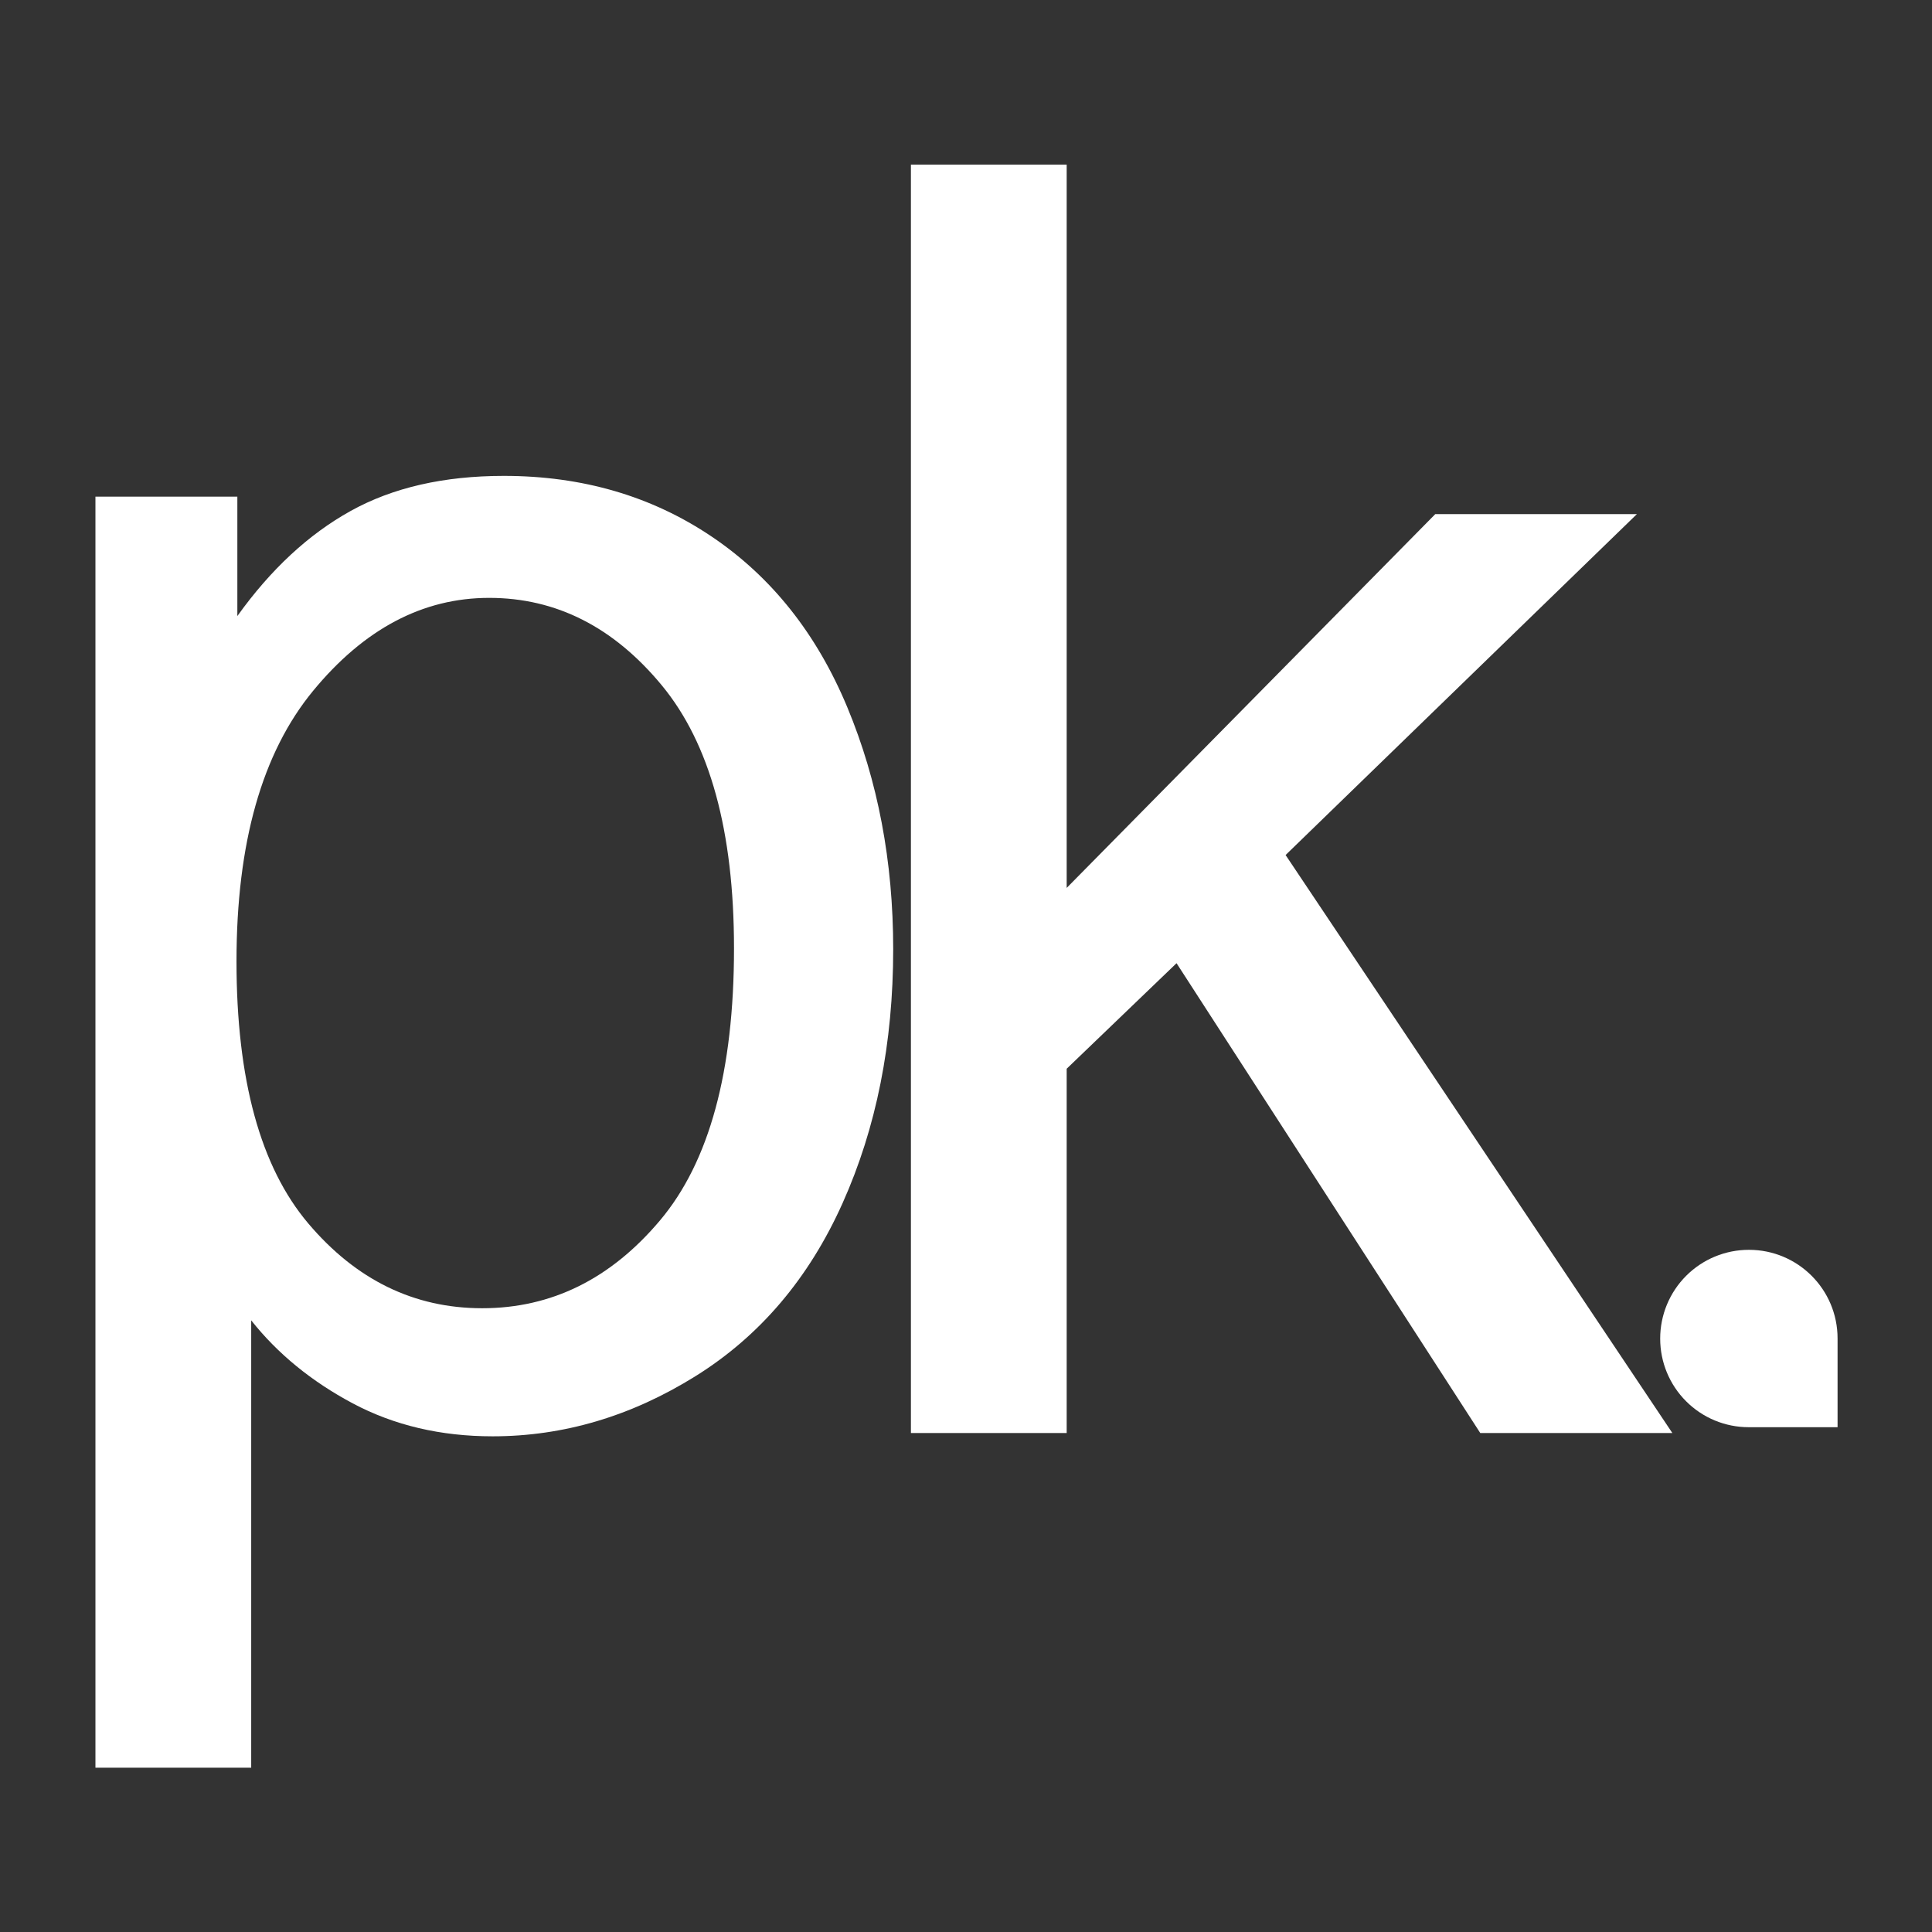 <?xml version="1.0" encoding="UTF-8" standalone="no"?>
<!DOCTYPE svg PUBLIC "-//W3C//DTD SVG 1.1//EN" "http://www.w3.org/Graphics/SVG/1.1/DTD/svg11.dtd">
<svg width="100%" height="100%" viewBox="0 0 64 64" version="1.1" xmlns="http://www.w3.org/2000/svg" xmlns:xlink="http://www.w3.org/1999/xlink" xml:space="preserve" xmlns:serif="http://www.serif.com/" style="fill-rule:evenodd;clip-rule:evenodd;stroke-linejoin:round;stroke-miterlimit:2;">
    <rect x="0" y="0" width="64" height="64" fill="#333333" stroke="none"/>
    <style>
        path { fill: black; }
        @media (prefers-color-scheme: dark) {
            path { fill: white; }
        }
    </style>
    <g transform="matrix(1,0,0,1,-16.222,24.701)">
        <g transform="matrix(1.174,0,0,1.174,-2.522,-7.131)">
            <path d="M18.659,34.912L18.659,-0.952L22.663,-0.952L22.663,2.417C23.607,1.099 24.673,0.11 25.861,-0.549C27.049,-1.208 28.49,-1.538 30.183,-1.538C32.396,-1.538 34.349,-0.968 36.042,0.171C37.735,1.31 39.012,2.918 39.875,4.993C40.738,7.068 41.169,9.342 41.169,11.816C41.169,14.469 40.693,16.858 39.741,18.982C38.789,21.106 37.405,22.734 35.59,23.865C33.776,24.996 31.867,25.562 29.865,25.562C28.4,25.562 27.086,25.252 25.922,24.634C24.759,24.015 23.802,23.234 23.054,22.29L23.054,34.912L18.659,34.912ZM22.639,12.158C22.639,15.495 23.314,17.961 24.665,19.556C26.016,21.151 27.652,21.948 29.572,21.948C31.525,21.948 33.198,21.122 34.589,19.47C35.981,17.818 36.677,15.259 36.677,11.792C36.677,8.488 35.997,6.014 34.638,4.37C33.279,2.726 31.656,1.904 29.768,1.904C27.896,1.904 26.24,2.779 24.799,4.529C23.359,6.279 22.639,8.822 22.639,12.158Z" style="fill:white;fill-rule:nonzero;"/>
        </g>
        <g transform="matrix(1.174,0,0,1.174,-8.183,-6.552)">
            <path d="M46.491,24.976L46.491,-10.815L50.886,-10.815L50.886,9.595L61.286,-0.952L66.975,-0.952L57.063,8.667L67.976,24.976L62.556,24.976L53.986,11.719L50.886,14.697L50.886,24.976L46.491,24.976Z" style="fill:white;fill-rule:nonzero;"/>
        </g>
        <g transform="matrix(1.174,0,0,1.174,-14.146,-6.745)">
            <path d="M75.208,24.976C74.546,24.976 73.911,24.713 73.443,24.244C72.975,23.776 72.712,23.141 72.712,22.479L72.712,22.474C72.712,21.81 72.976,21.173 73.445,20.704C73.915,20.234 74.551,19.971 75.215,19.971L75.217,19.971C76.598,19.971 77.717,21.09 77.717,22.471L77.717,24.976L75.208,24.976Z" style="fill:white;fill-rule:nonzero;"/>
        </g>
    </g>
</svg>
